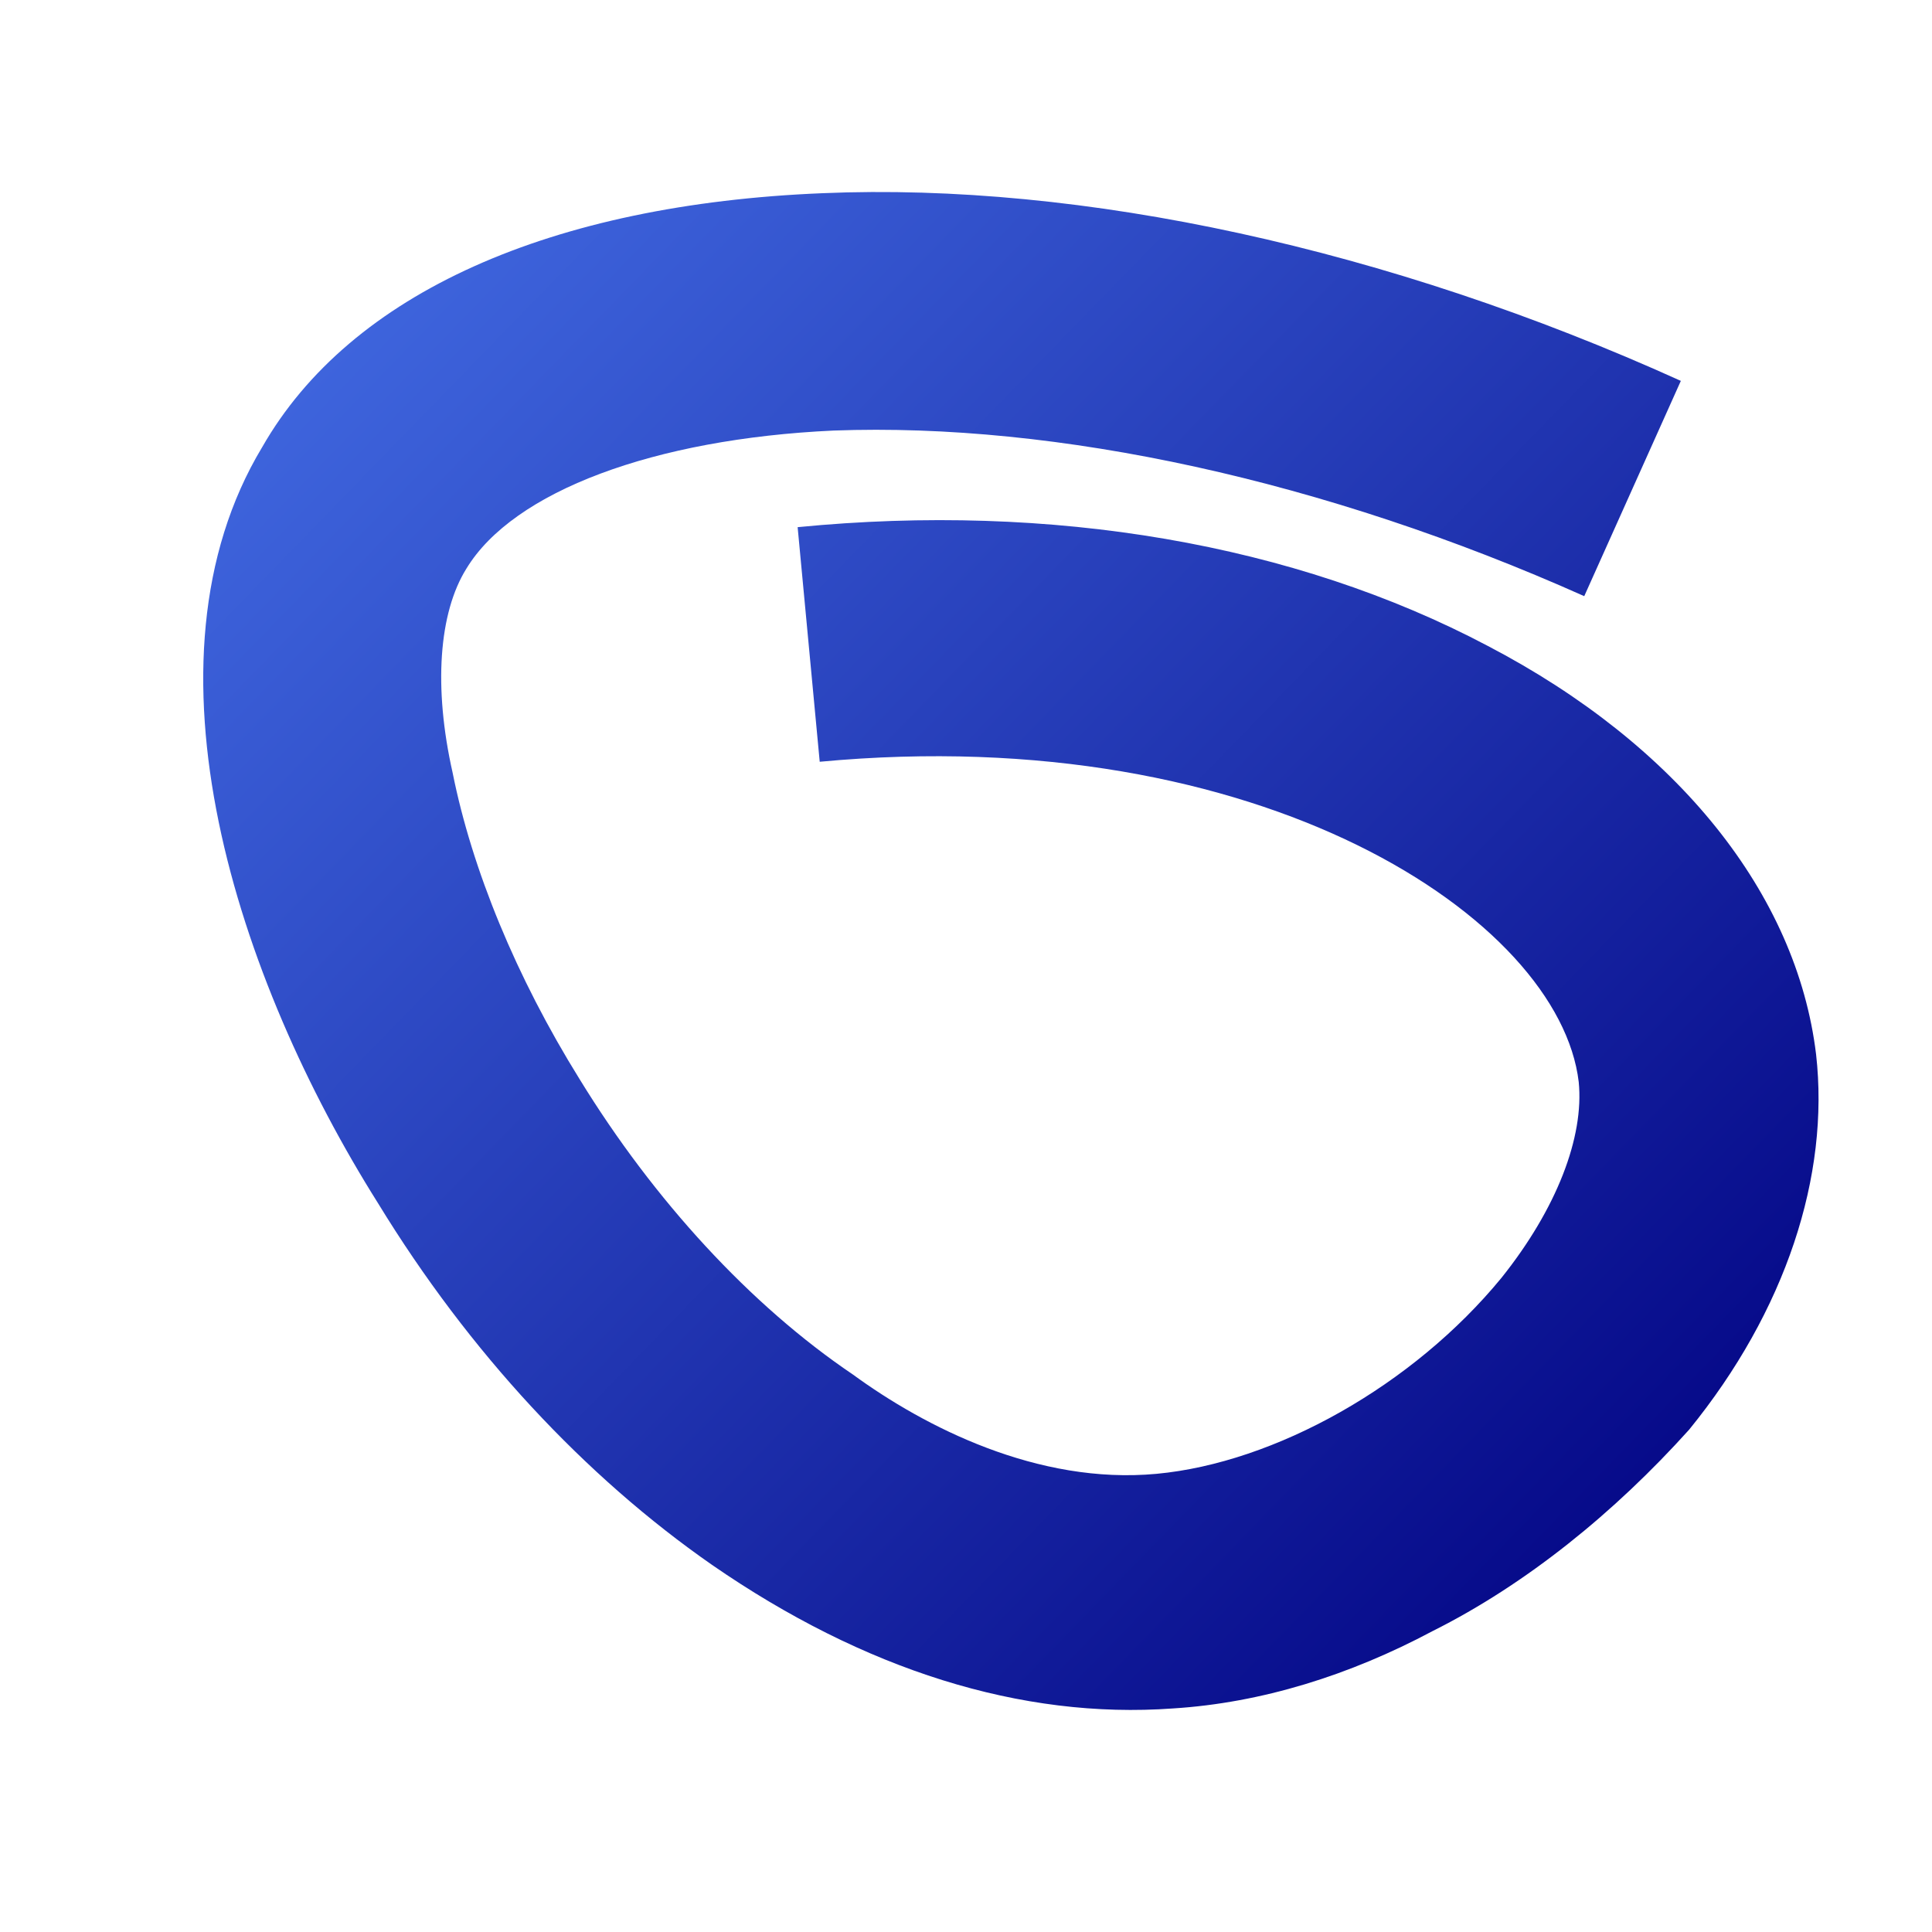 <?xml version="1.0" encoding="utf-8"?>
<!-- Generator: Adobe Illustrator 25.2.3, SVG Export Plug-In . SVG Version: 6.00 Build 0)  -->
<svg version="1.1" id="Layer_1" xmlns="http://www.w3.org/2000/svg" xmlns:xlink="http://www.w3.org/1999/xlink" x="0px" y="0px"
	 viewBox="0 0 70 70" style="enable-background:new 0 0 70 70;" xml:space="preserve">
<style type="text/css">
	.st0{fill:url(#SVGID_1_);}
</style>
<linearGradient id="SVGID_1_" gradientUnits="userSpaceOnUse" x1="304.402" y1="272.496" x2="357.022" y2="323.644" gradientTransform="matrix(1 0 0 1 -291 -266)">
	<stop  offset="0" style="stop-color:#4169E1"/>
	<stop  offset="1" style="stop-color:#000080"/>
</linearGradient>
<path class="st0" d="M51.9,59.1c-3,1.6-6.2,2.6-9.4,2.8c-5.5,0.4-11.2-1.4-16.7-5.2C21.2,53.5,17,49,13.7,43.6
	C8.6,35.5,4.8,24,9.5,16.2C12.7,10.6,20,7.4,29.8,7c9.4-0.4,20.5,2,31.1,6.8l-3.5,7.8c-9.4-4.2-19.1-6.3-27.2-6
	c-6.5,0.3-11.6,2.2-13.3,5c-1,1.6-1.2,4.3-0.5,7.4c0.7,3.5,2.3,7.4,4.6,11.1c2.7,4.4,6.2,8.2,9.9,10.7c2.6,1.9,6.7,4,11,3.6
	s9.3-3.2,12.5-7.1c2-2.5,3-5.1,2.8-7.1c-0.7-5.9-11.5-13.1-27.5-11.6l-0.8-8.5c9.2-0.9,18,0.6,25,4.3c6.9,3.6,11.2,9,11.9,14.8
	c0.5,4.4-1.1,9.3-4.6,13.6C58.5,54.8,55.3,57.4,51.9,59.1z"/>
</svg>
